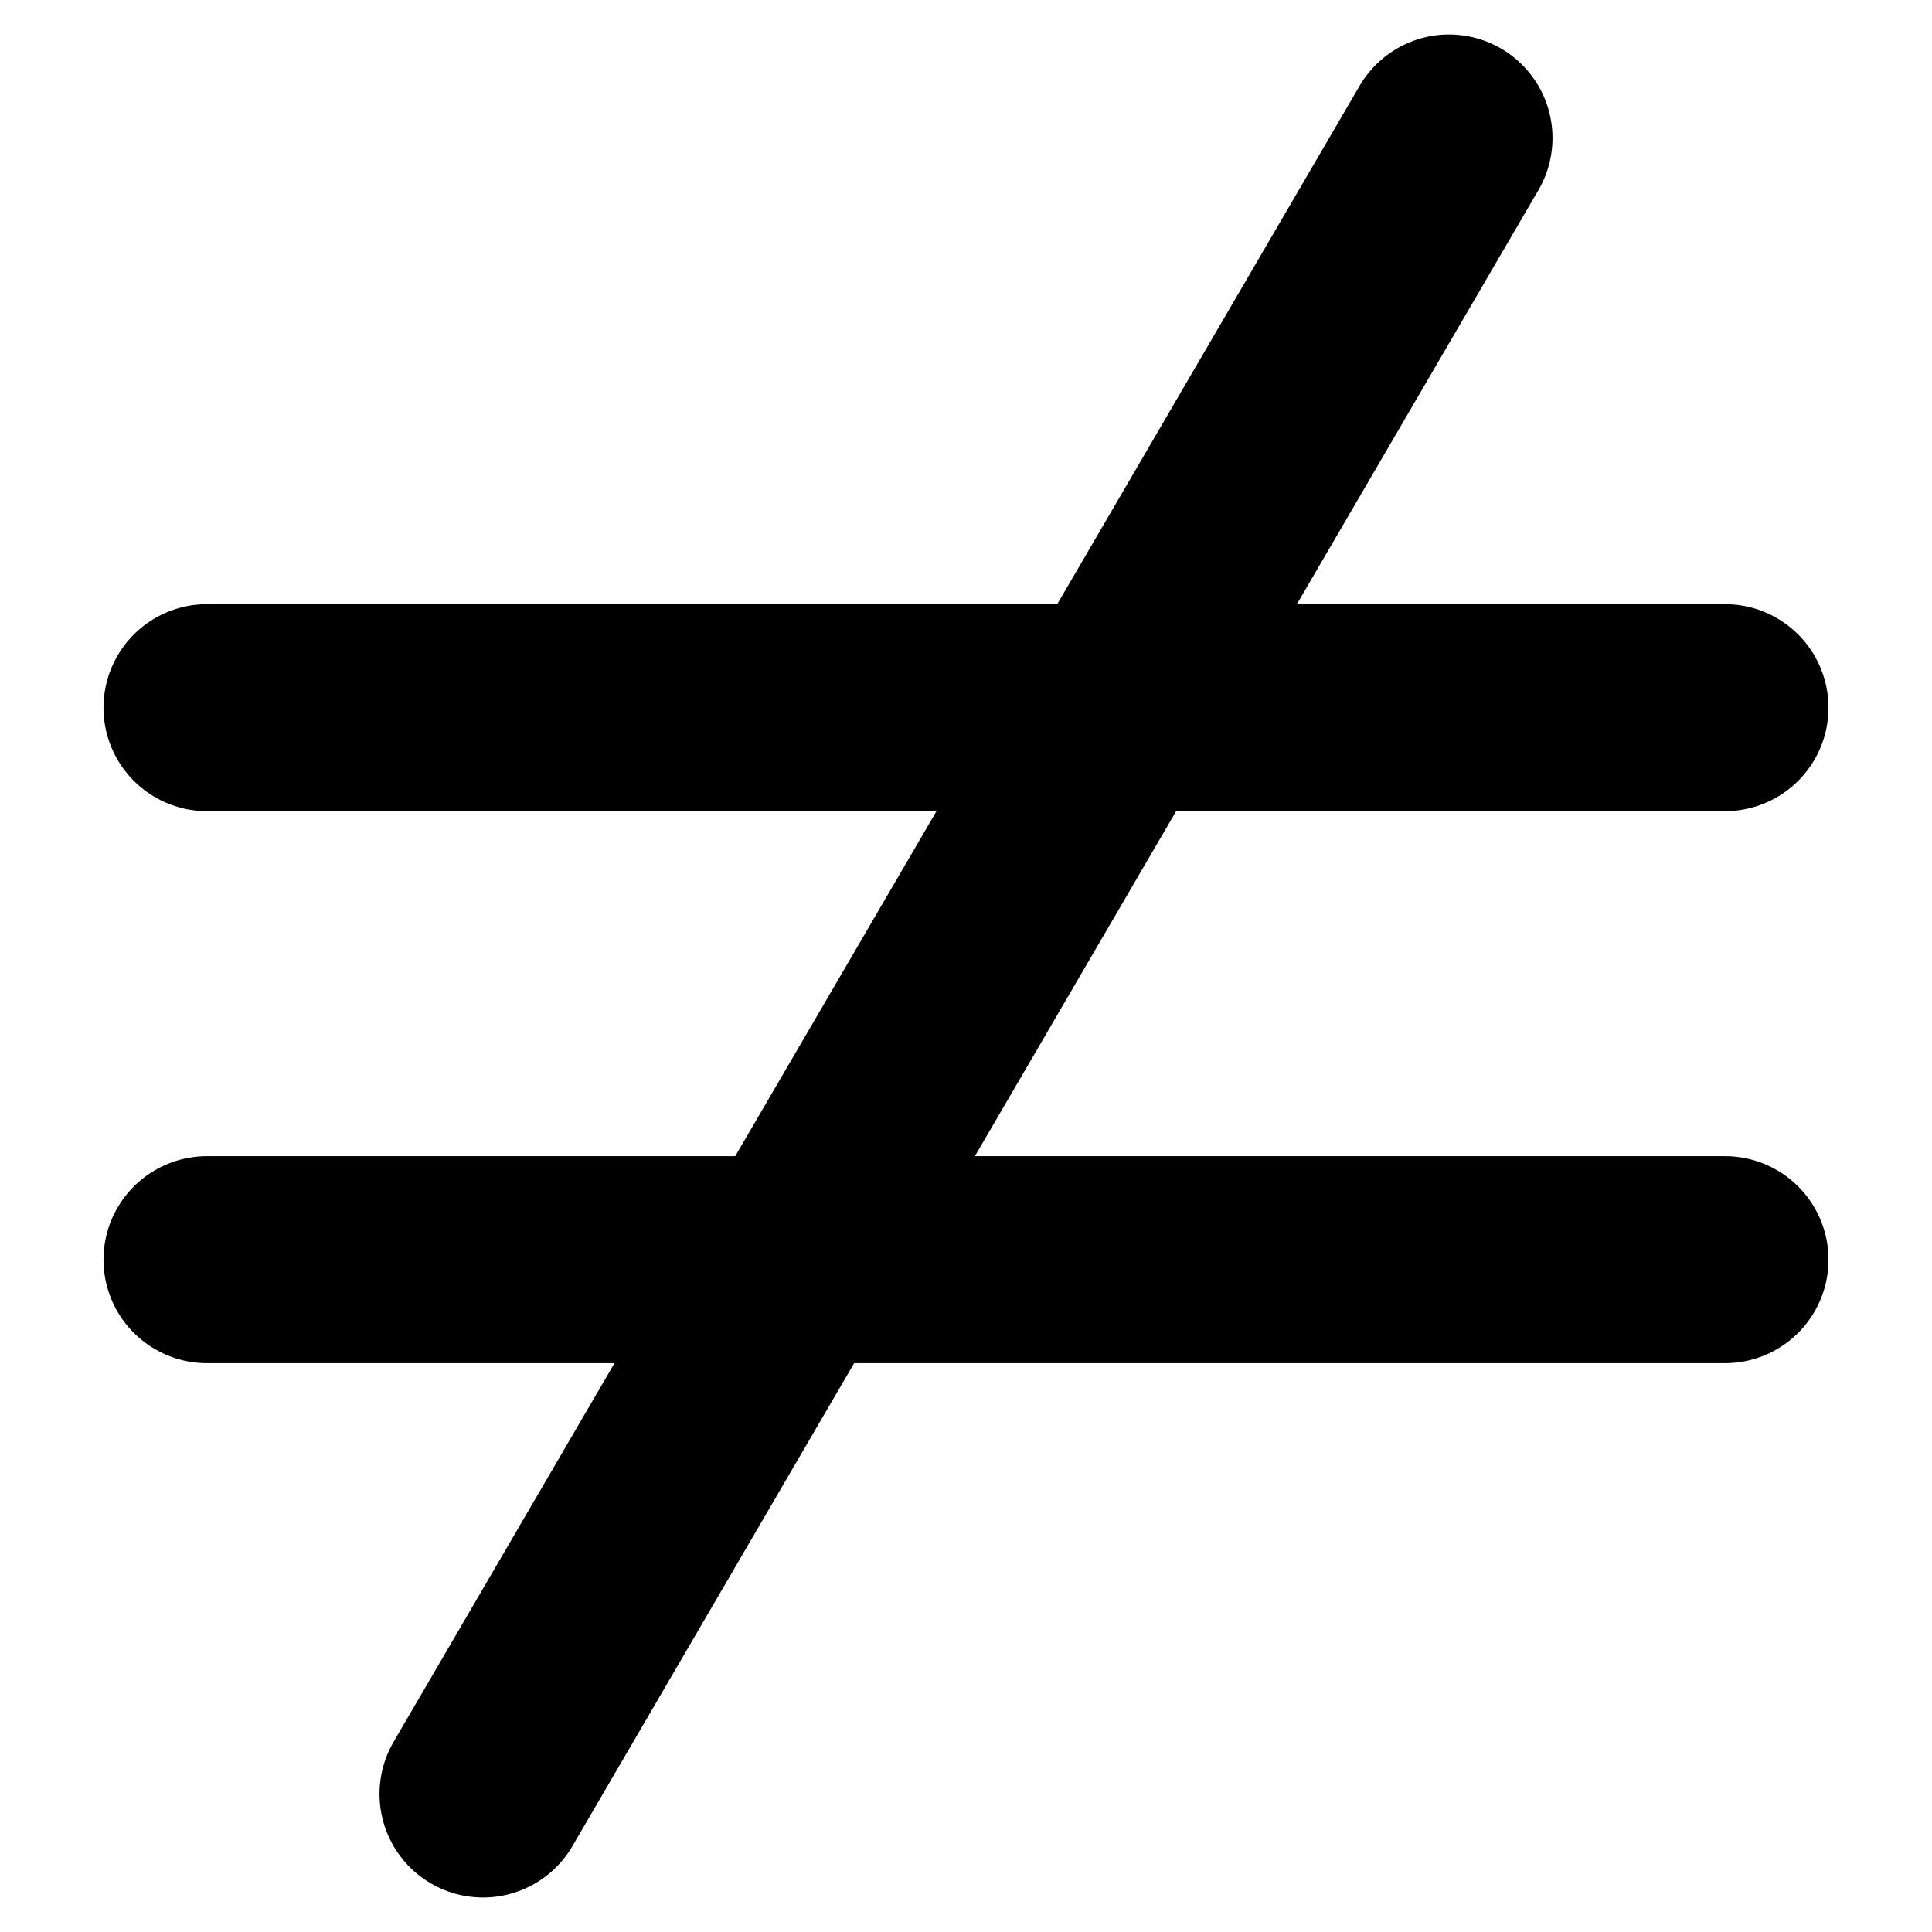 <svg xmlns="http://www.w3.org/2000/svg" width="14" height="14" viewBox="0 0 14 14">
  <g>
    <rect width="14" height="14" fill="#ed1e79" opacity="0"/>
    <line x1="12.5" y1="5.128" x2="1.5" y2="5.128" fill="none" stroke="#000" stroke-linecap="round" stroke-miterlimit="10" stroke-width="1.5"/>
    <line x1="12.5" y1="9.128" x2="1.5" y2="9.128" fill="none" stroke="#000" stroke-linecap="round" stroke-miterlimit="10" stroke-width="1.5"/>
    <line x1="10.5" y1="1" x2="3.5" y2="13" fill="none" stroke="#000" stroke-linecap="round" stroke-miterlimit="10" stroke-width="1.5"/>
  </g>
</svg>

